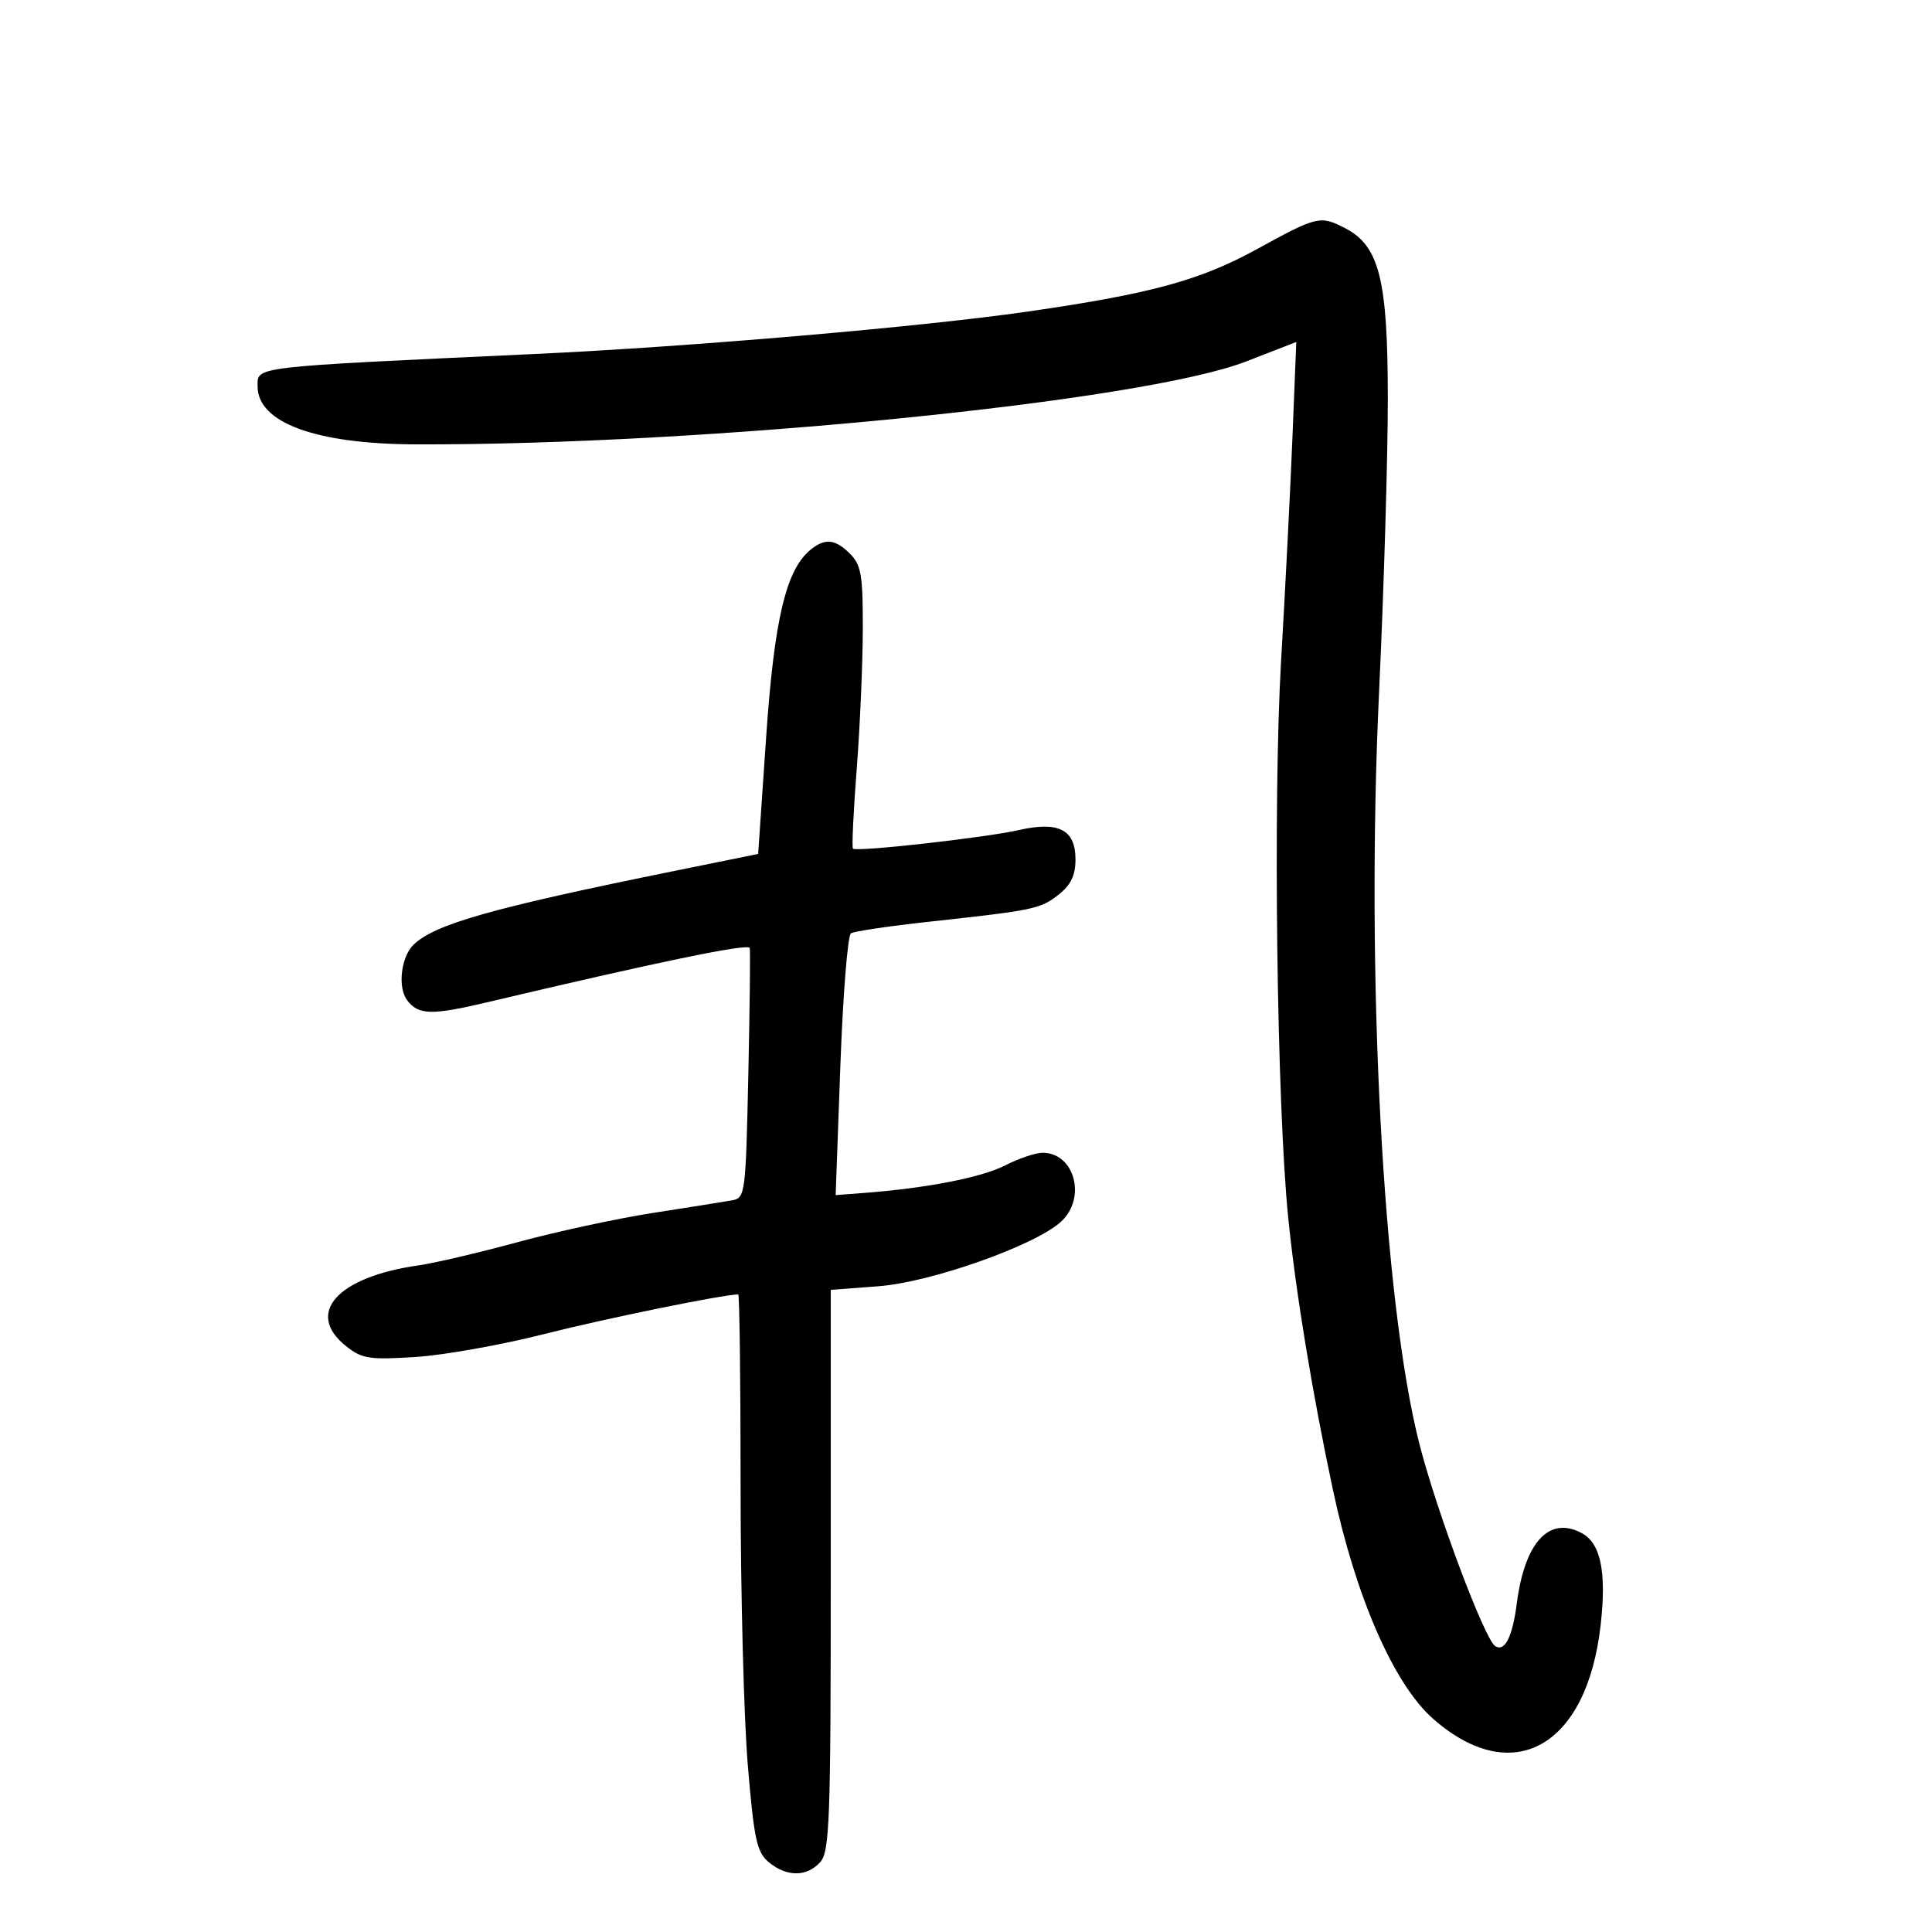 <svg xmlns="http://www.w3.org/2000/svg" width="300" height="300" viewBox="0 0 300 300" version="1.1">
	<path d="M 195.226 38.661 C 186.339 43.545, 178.677 45.631, 159.473 48.394 C 142.954 50.771, 107.161 53.848, 83 54.969 C 38.674 57.026, 40 56.871, 40 59.996 C 40 65.636, 49.007 68.946, 64.500 69 C 109.267 69.158, 177.455 62.357, 193.472 56.137 L 201.287 53.103 200.696 67.801 C 200.372 75.886, 199.578 91.500, 198.933 102.500 C 197.659 124.232, 198.258 171.408, 200.032 189.066 C 201.189 200.578, 203.766 216.275, 206.967 231.301 C 210.531 248.027, 216.449 261.553, 222.547 266.907 C 234.892 277.747, 246.425 271.272, 248.551 252.309 C 249.476 244.058, 248.562 239.639, 245.604 238.056 C 240.550 235.351, 236.755 239.471, 235.523 249 C 234.852 254.193, 233.670 256.532, 232.181 255.612 C 230.537 254.596, 223.023 234.545, 220.375 224.104 C 214.750 201.932, 212.066 151.728, 214.140 107.500 C 214.888 91.550, 215.500 71.059, 215.500 61.964 C 215.500 43.418, 214.192 38.185, 208.867 35.431 C 205.008 33.436, 204.522 33.551, 195.226 38.661 M 125.957 85.282 C 122.070 88.352, 120.226 96.063, 118.961 114.550 L 117.725 132.599 104.613 135.261 C 76.419 140.983, 67.568 143.485, 64.237 146.674 C 62.279 148.548, 61.714 153.282, 63.207 155.295 C 64.931 157.618, 66.987 157.680, 75.500 155.667 C 102.145 149.367, 115.963 146.503, 116.413 147.187 C 116.526 147.359, 116.431 156.166, 116.202 166.758 C 115.795 185.501, 115.727 186.026, 113.642 186.394 C 112.464 186.603, 106.947 187.480, 101.383 188.345 C 95.818 189.210, 86.368 191.251, 80.383 192.882 C 74.397 194.512, 67.475 196.134, 65 196.484 C 52.353 198.277, 47.300 203.916, 53.750 209.039 C 56.210 210.994, 57.344 211.170, 64.500 210.715 C 68.900 210.435, 77.900 208.831, 84.500 207.151 C 93.883 204.763, 112.316 201, 114.631 201 C 114.834 201, 115 214.436, 115 230.857 C 115 247.278, 115.502 266.711, 116.115 274.040 C 117.087 285.643, 117.507 287.597, 119.365 289.150 C 122.131 291.460, 125.266 291.469, 127.345 289.171 C 128.832 287.529, 129 282.915, 129 243.816 L 129 200.289 136.418 199.728 C 144.566 199.111, 160.714 193.402, 164.750 189.710 C 168.756 186.045, 166.874 179, 161.889 179 C 160.806 179, 158.176 179.890, 156.043 180.978 C 152.380 182.847, 143.910 184.495, 134.130 185.242 L 129.761 185.576 130.489 165.538 C 130.889 154.517, 131.631 145.240, 132.137 144.923 C 132.644 144.606, 138.108 143.796, 144.279 143.123 C 160.611 141.344, 161.542 141.148, 164.399 138.901 C 166.287 137.416, 167 135.925, 167 133.463 C 167 128.818, 164.412 127.482, 158.167 128.900 C 152.962 130.082, 132.984 132.317, 132.445 131.778 C 132.255 131.589, 132.517 126.048, 133.026 119.467 C 133.536 112.885, 133.963 103.112, 133.976 97.750 C 133.997 89.314, 133.730 87.730, 132 86 C 129.721 83.721, 128.168 83.536, 125.957 85.282" stroke="none" fill="black" fill-rule="evenodd"/>
</svg>